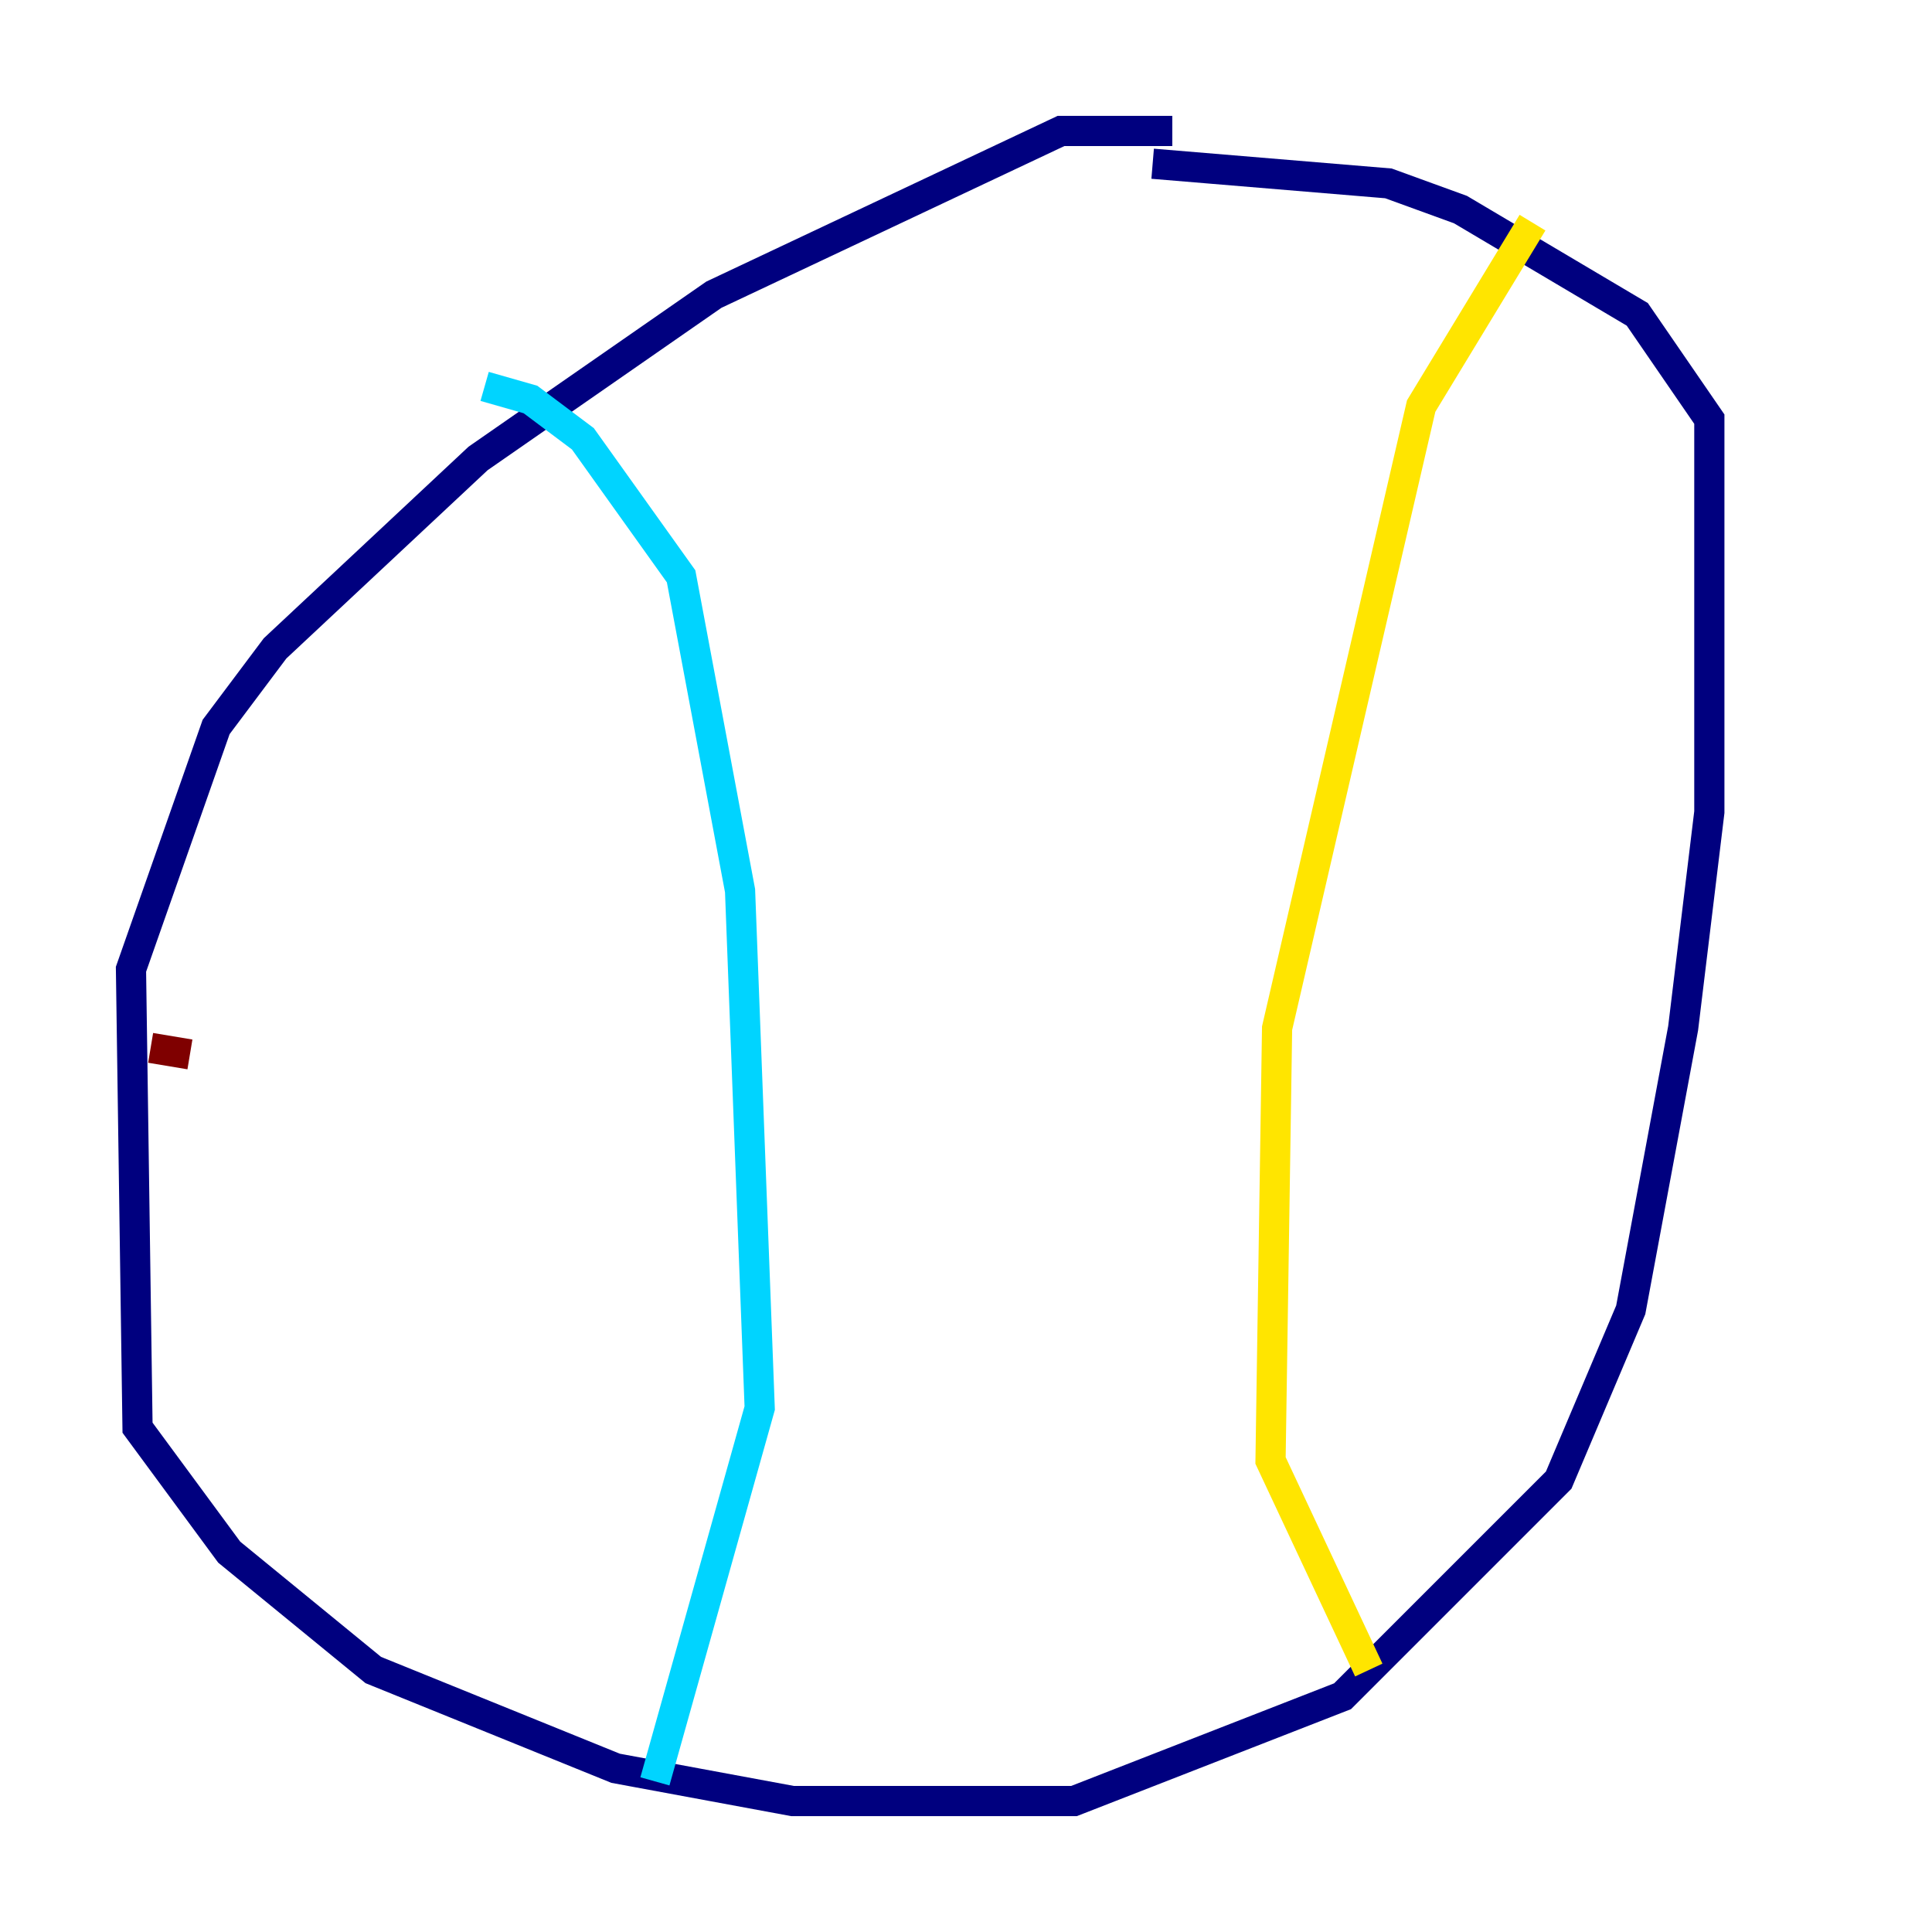 <?xml version="1.0" encoding="utf-8" ?>
<svg baseProfile="tiny" height="128" version="1.2" viewBox="0,0,128,128" width="128" xmlns="http://www.w3.org/2000/svg" xmlns:ev="http://www.w3.org/2001/xml-events" xmlns:xlink="http://www.w3.org/1999/xlink"><defs /><polyline fill="none" points="77.668,8.678 70.291,8.678 47.295,19.525 31.675,30.373 18.224,42.956 14.319,48.163 8.678,64.217 9.112,94.59 15.186,102.834 24.732,110.644 40.786,117.153 52.502,119.322 71.159,119.322 88.949,112.38 103.268,98.061 108.041,86.78 111.512,68.122 113.248,53.803 113.248,27.77 108.475,20.827 96.759,13.885 91.986,12.149 76.366,10.848" stroke="#00007f" stroke-width="2" /><polyline fill="none" points="32.108,25.6 35.146,26.468 38.617,29.071 45.125,38.183 49.031,59.01 50.332,93.288 43.39,118.02" stroke="#00d4ff" stroke-width="2" /><polyline fill="none" points="101.532,14.752 94.156,26.902 84.61,68.122 84.176,96.759 90.685,110.644" stroke="#ffe500" stroke-width="2" /><polyline fill="none" points="9.98,69.424 12.583,69.858" stroke="#7f0000" stroke-width="2" /></svg>